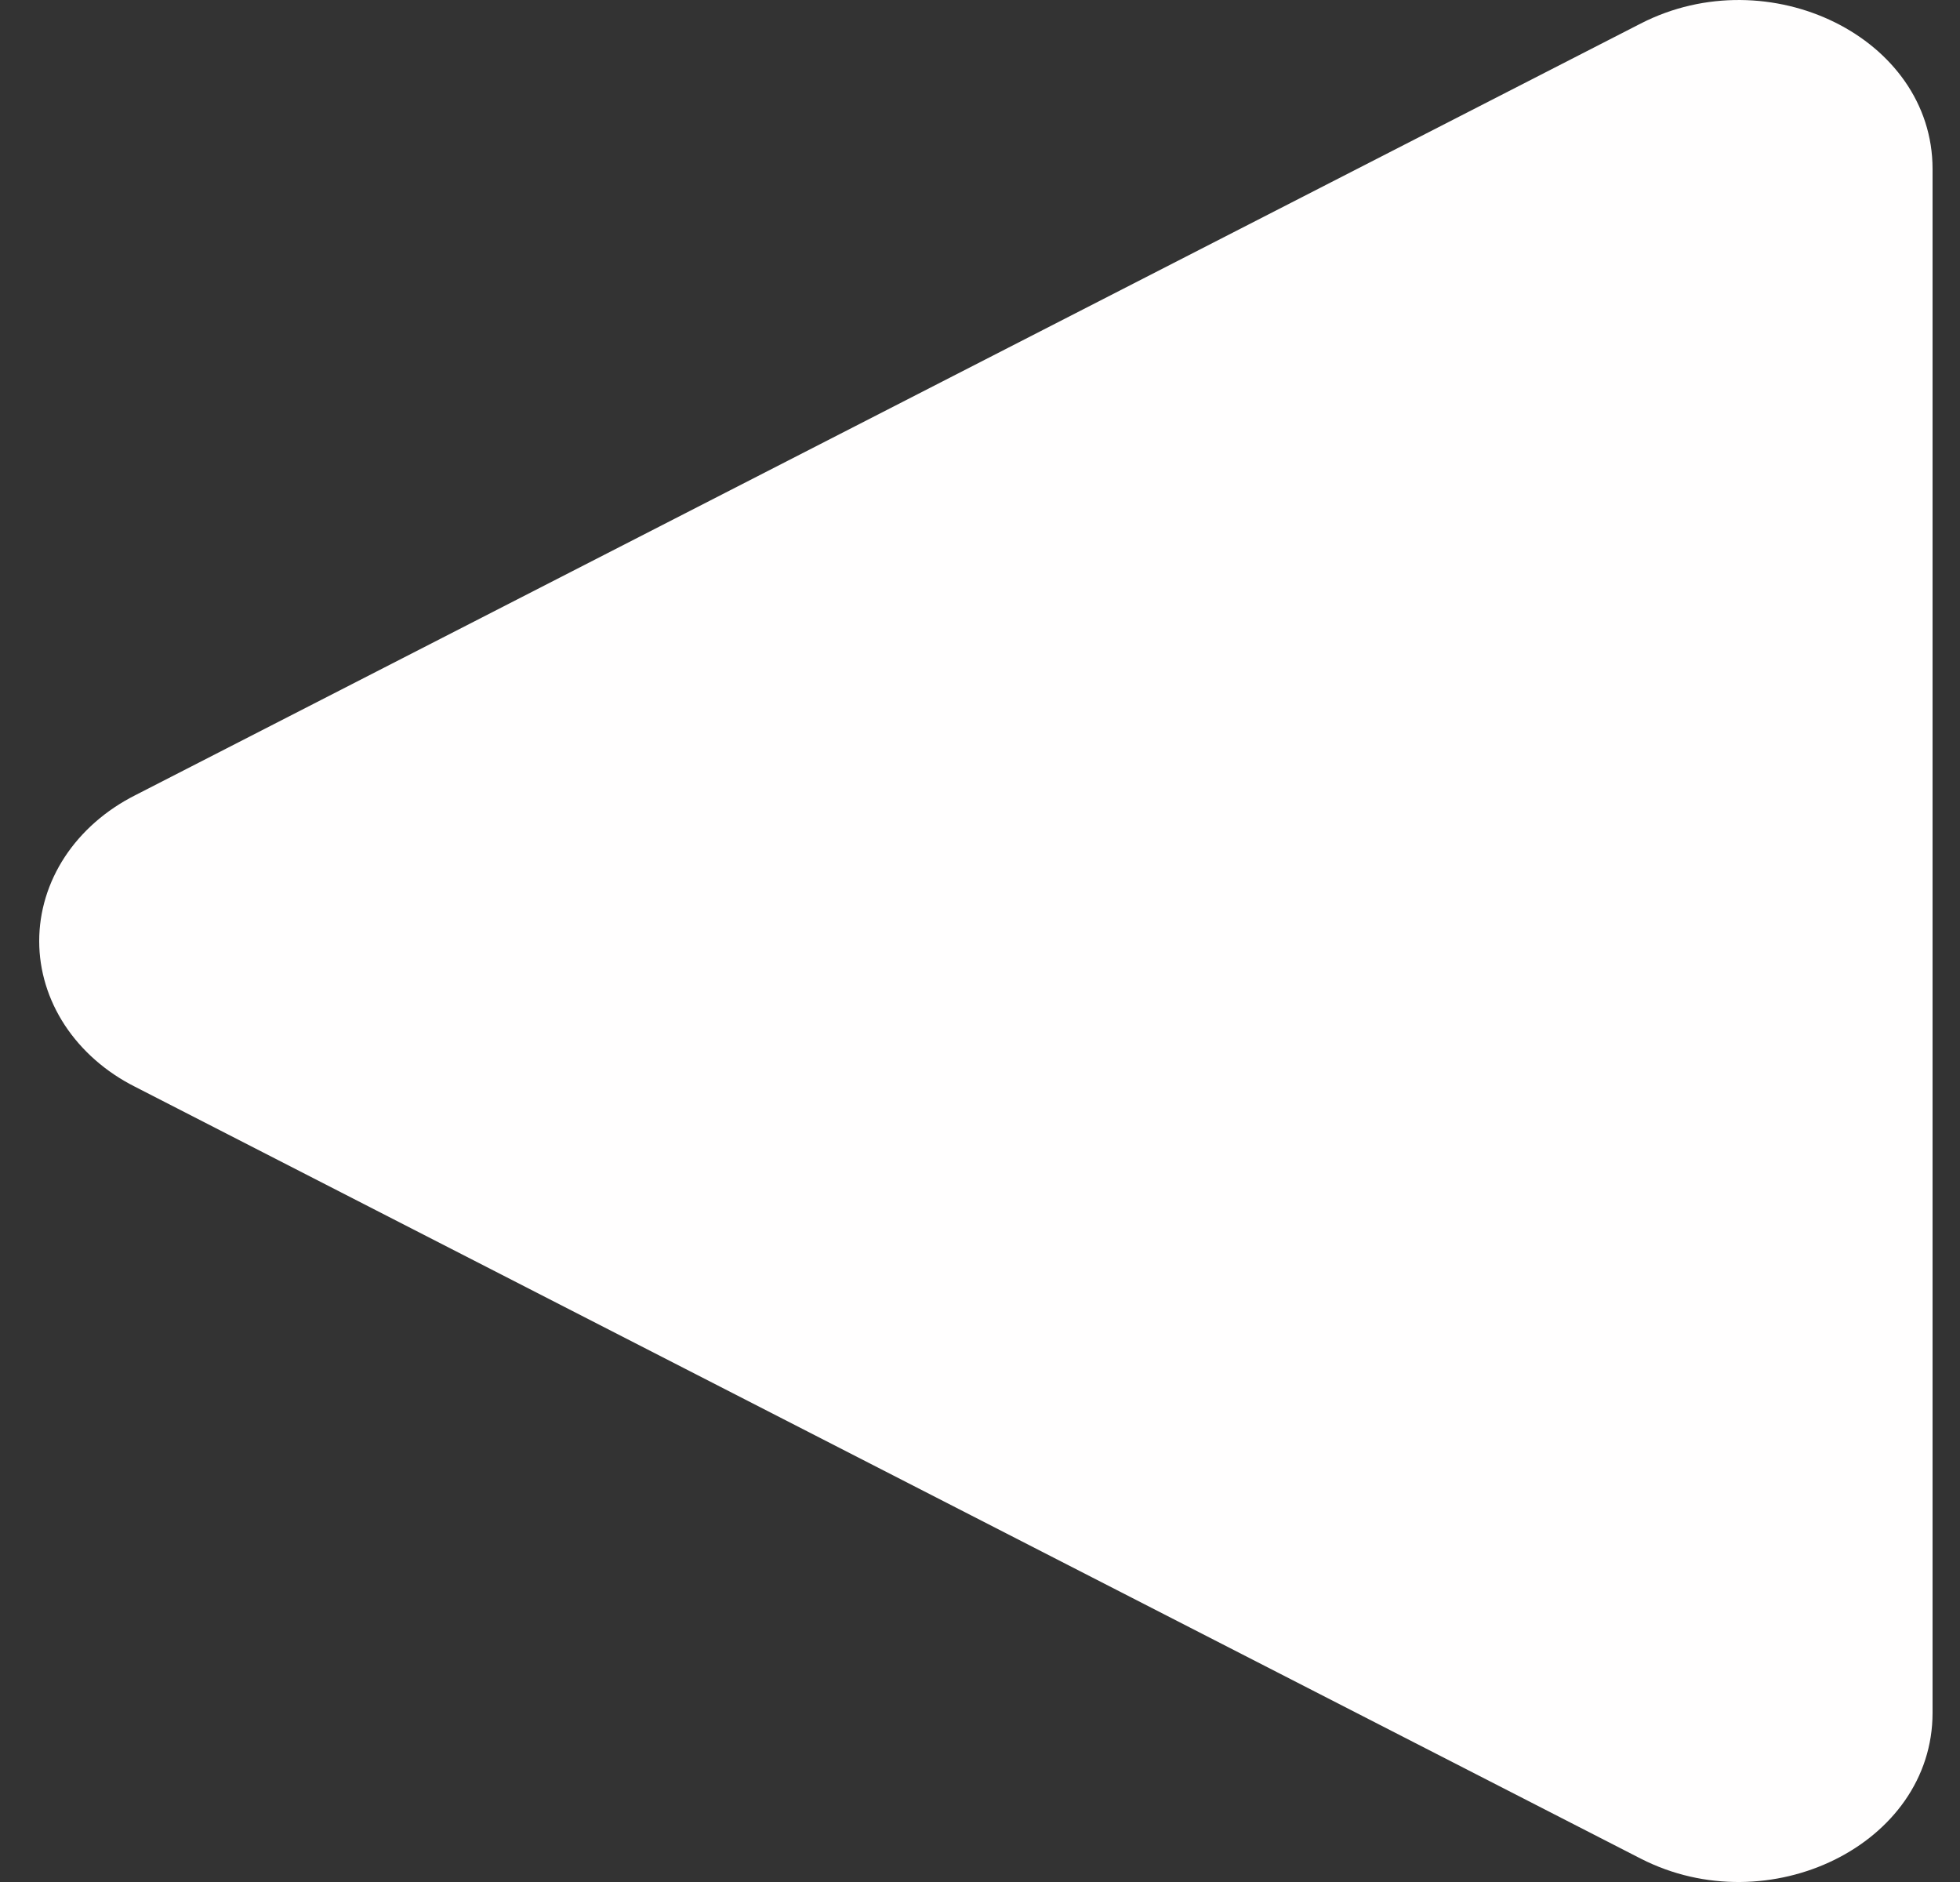 <svg width="25" height="24" viewBox="0 0 25 24" fill="none" xmlns="http://www.w3.org/2000/svg">
<rect x="0" y="0" width="25" height="24" fill="#333333" stroke="none"/>
<path d="M1.721 13.858L20.928 23.702C22.558 24.536 24.65 23.526 24.65 21.843V2.155C24.65 0.476 22.561 -0.538 20.928 0.3L1.721 10.143C1.35 10.331 1.042 10.601 0.827 10.927C0.613 11.253 0.5 11.623 0.5 12.001C0.5 12.378 0.613 12.748 0.827 13.074C1.042 13.4 1.35 13.671 1.721 13.858Z" fill="#FFFEFE"/>
</svg>
